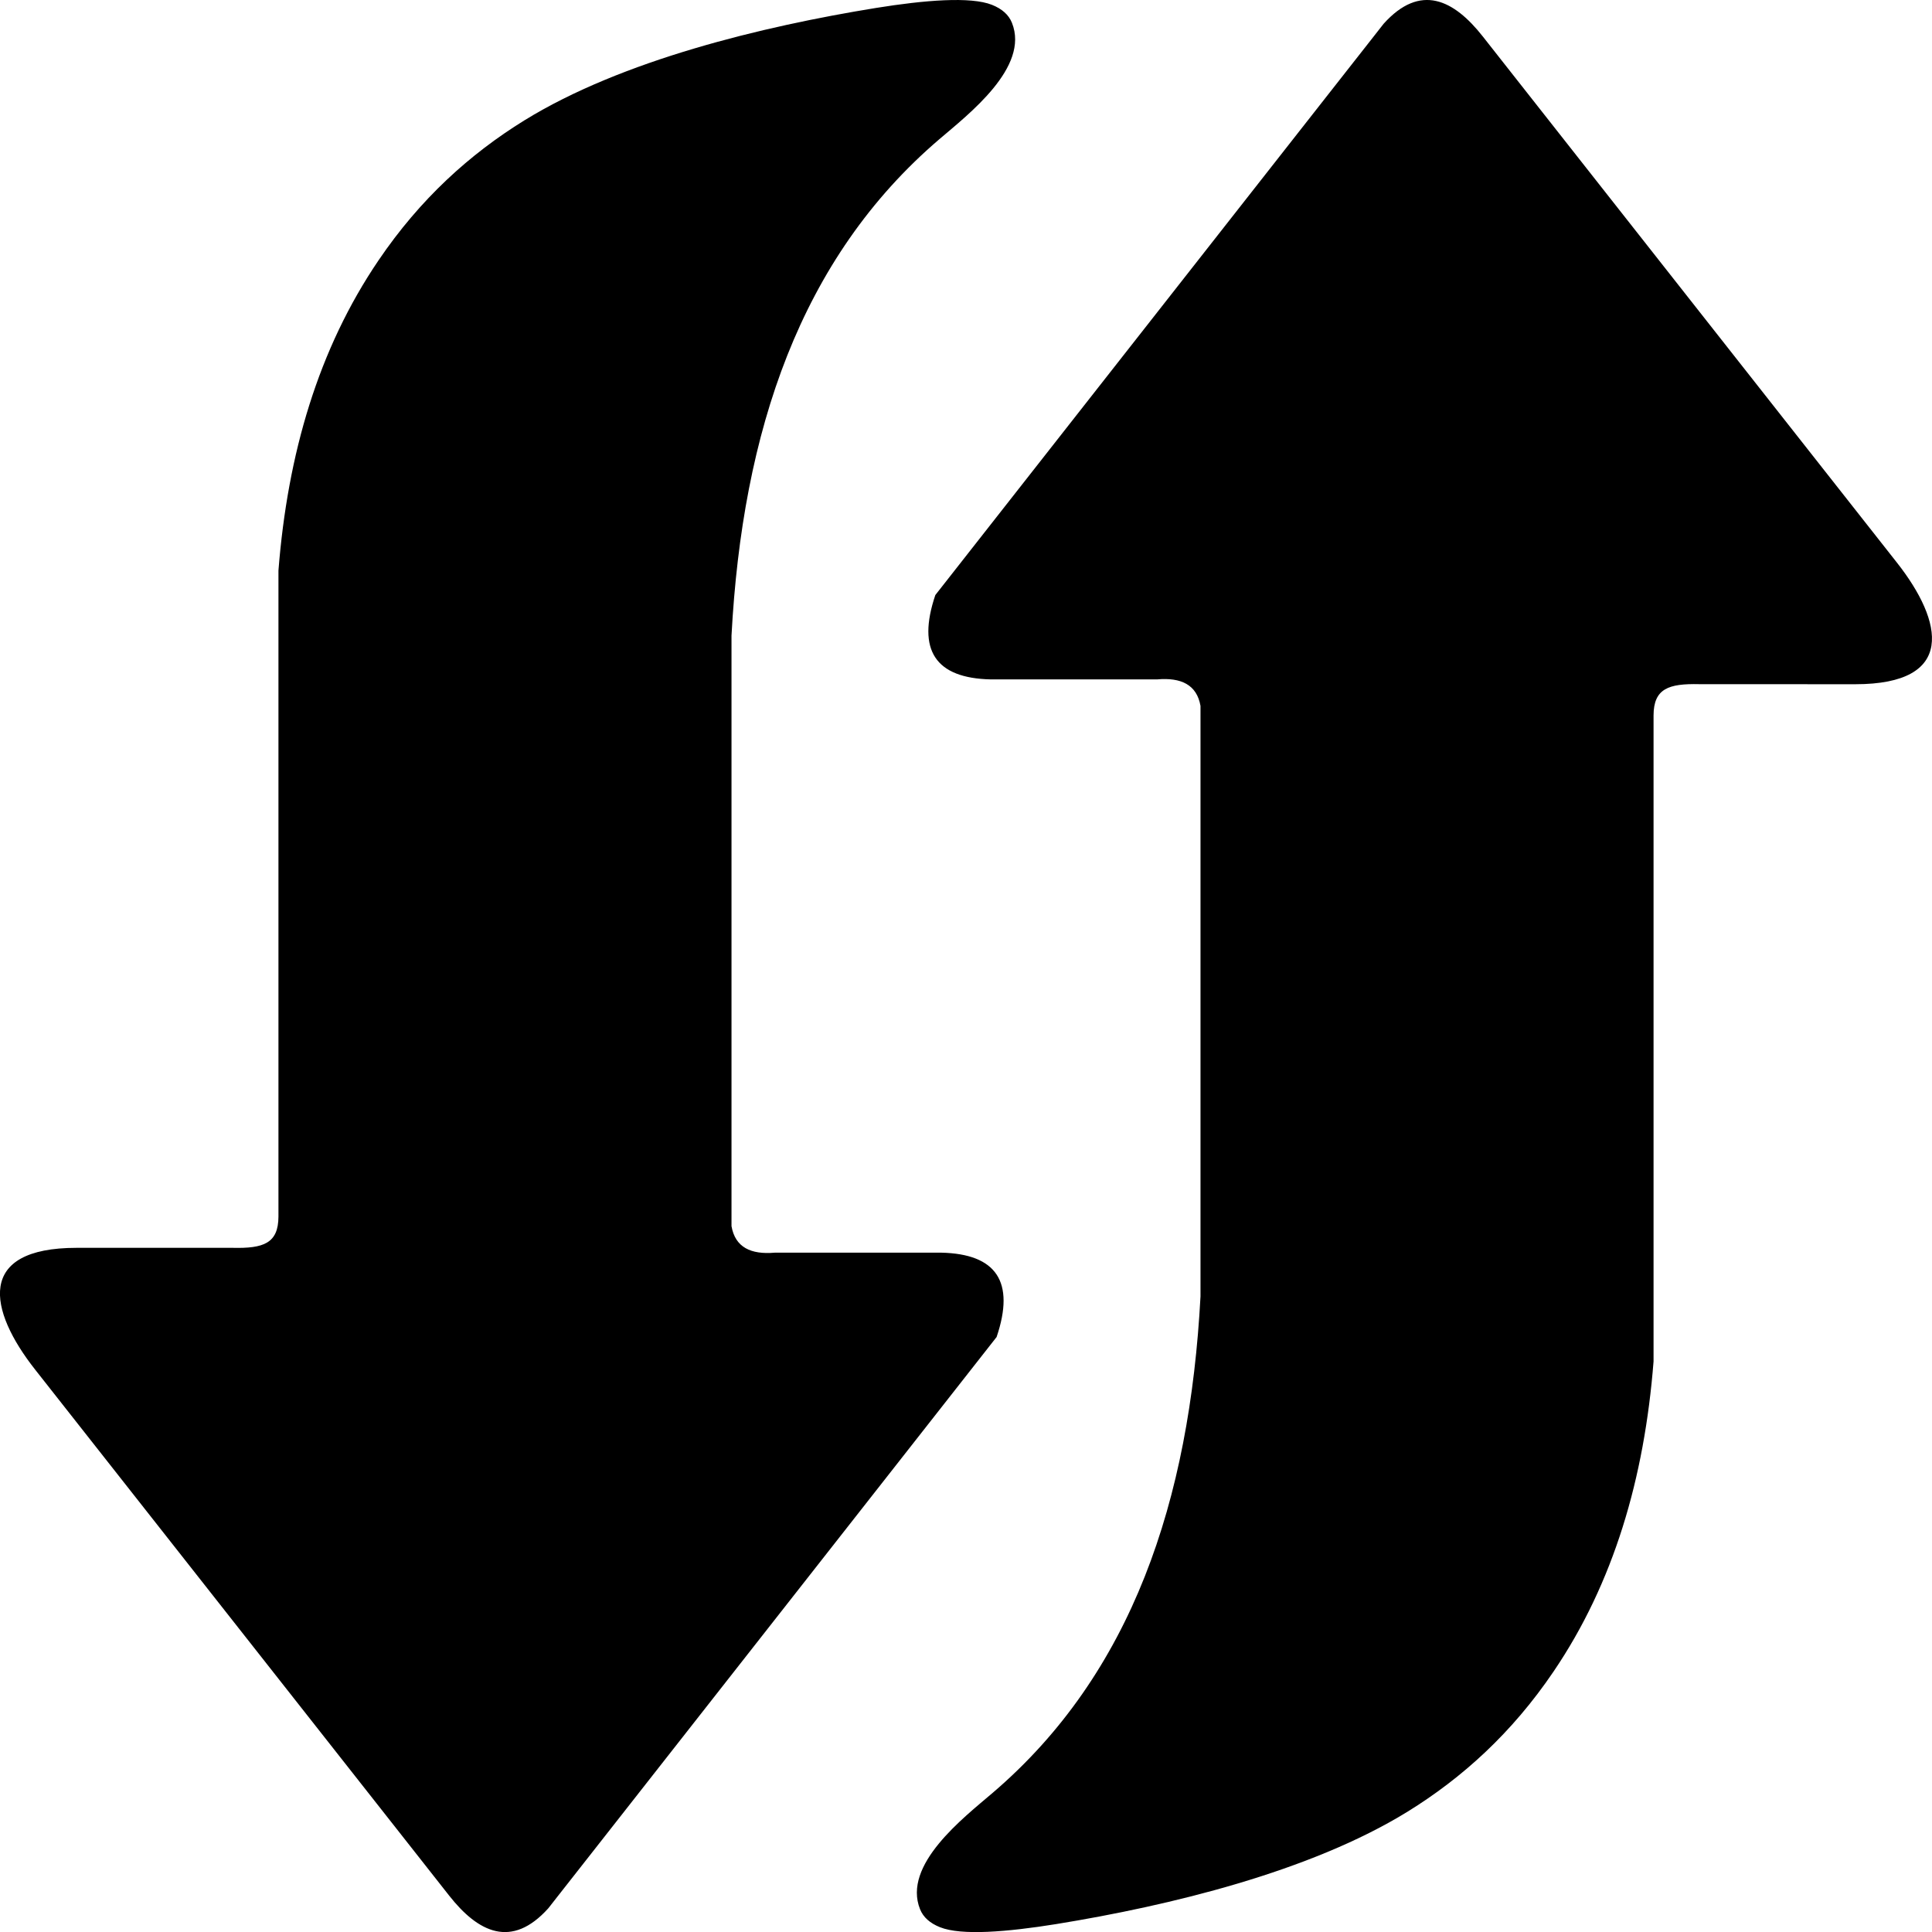 <svg xmlns="http://www.w3.org/2000/svg" width="32" height="32" fill-rule="evenodd" xmlns:v="https://vecta.io/nano"><path d="M28.147 11.332c-.512-.012-.758.074-.759.519V22.55c-.152 1.937-.662 3.671-1.657 5.137-.69 1.018-1.511 1.76-2.419 2.321-1.614.994-3.94 1.556-5.819 1.861-.812.131-1.571.193-1.923.052-.166-.066-.278-.165-.331-.298-.295-.736.718-1.513 1.203-1.928 2.308-1.973 3.262-4.841 3.442-8.222v-9.781c-.061-.35-.319-.474-.719-.439H16.41c-.915-.02-1.227-.482-.918-1.397l6.609-8.422.65-.828.166-.212c.609-.677 1.163-.399 1.642.209l.506.643 6.352 8.07c.776.985.983 2.017-.688 2.017zM3.853 20.668c.512.012.758-.074.759-.519V9.45c.152-1.937.662-3.671 1.657-5.137.69-1.018 1.511-1.76 2.419-2.321 1.613-.994 3.94-1.555 5.819-1.86.812-.131 1.571-.192 1.923-.052.166.066.278.165.331.298.295.736-.718 1.513-1.203 1.928-2.308 1.973-3.262 4.841-3.442 8.222v9.781c.061.35.319.474.719.439h2.754c.915.02 1.227.482.918 1.397l-6.609 8.422-.65.828-.166.212c-.609.677-1.163.399-1.642-.209l-.506-.643-6.352-8.07c-.776-.985-.983-2.017.688-2.017z"/></svg>